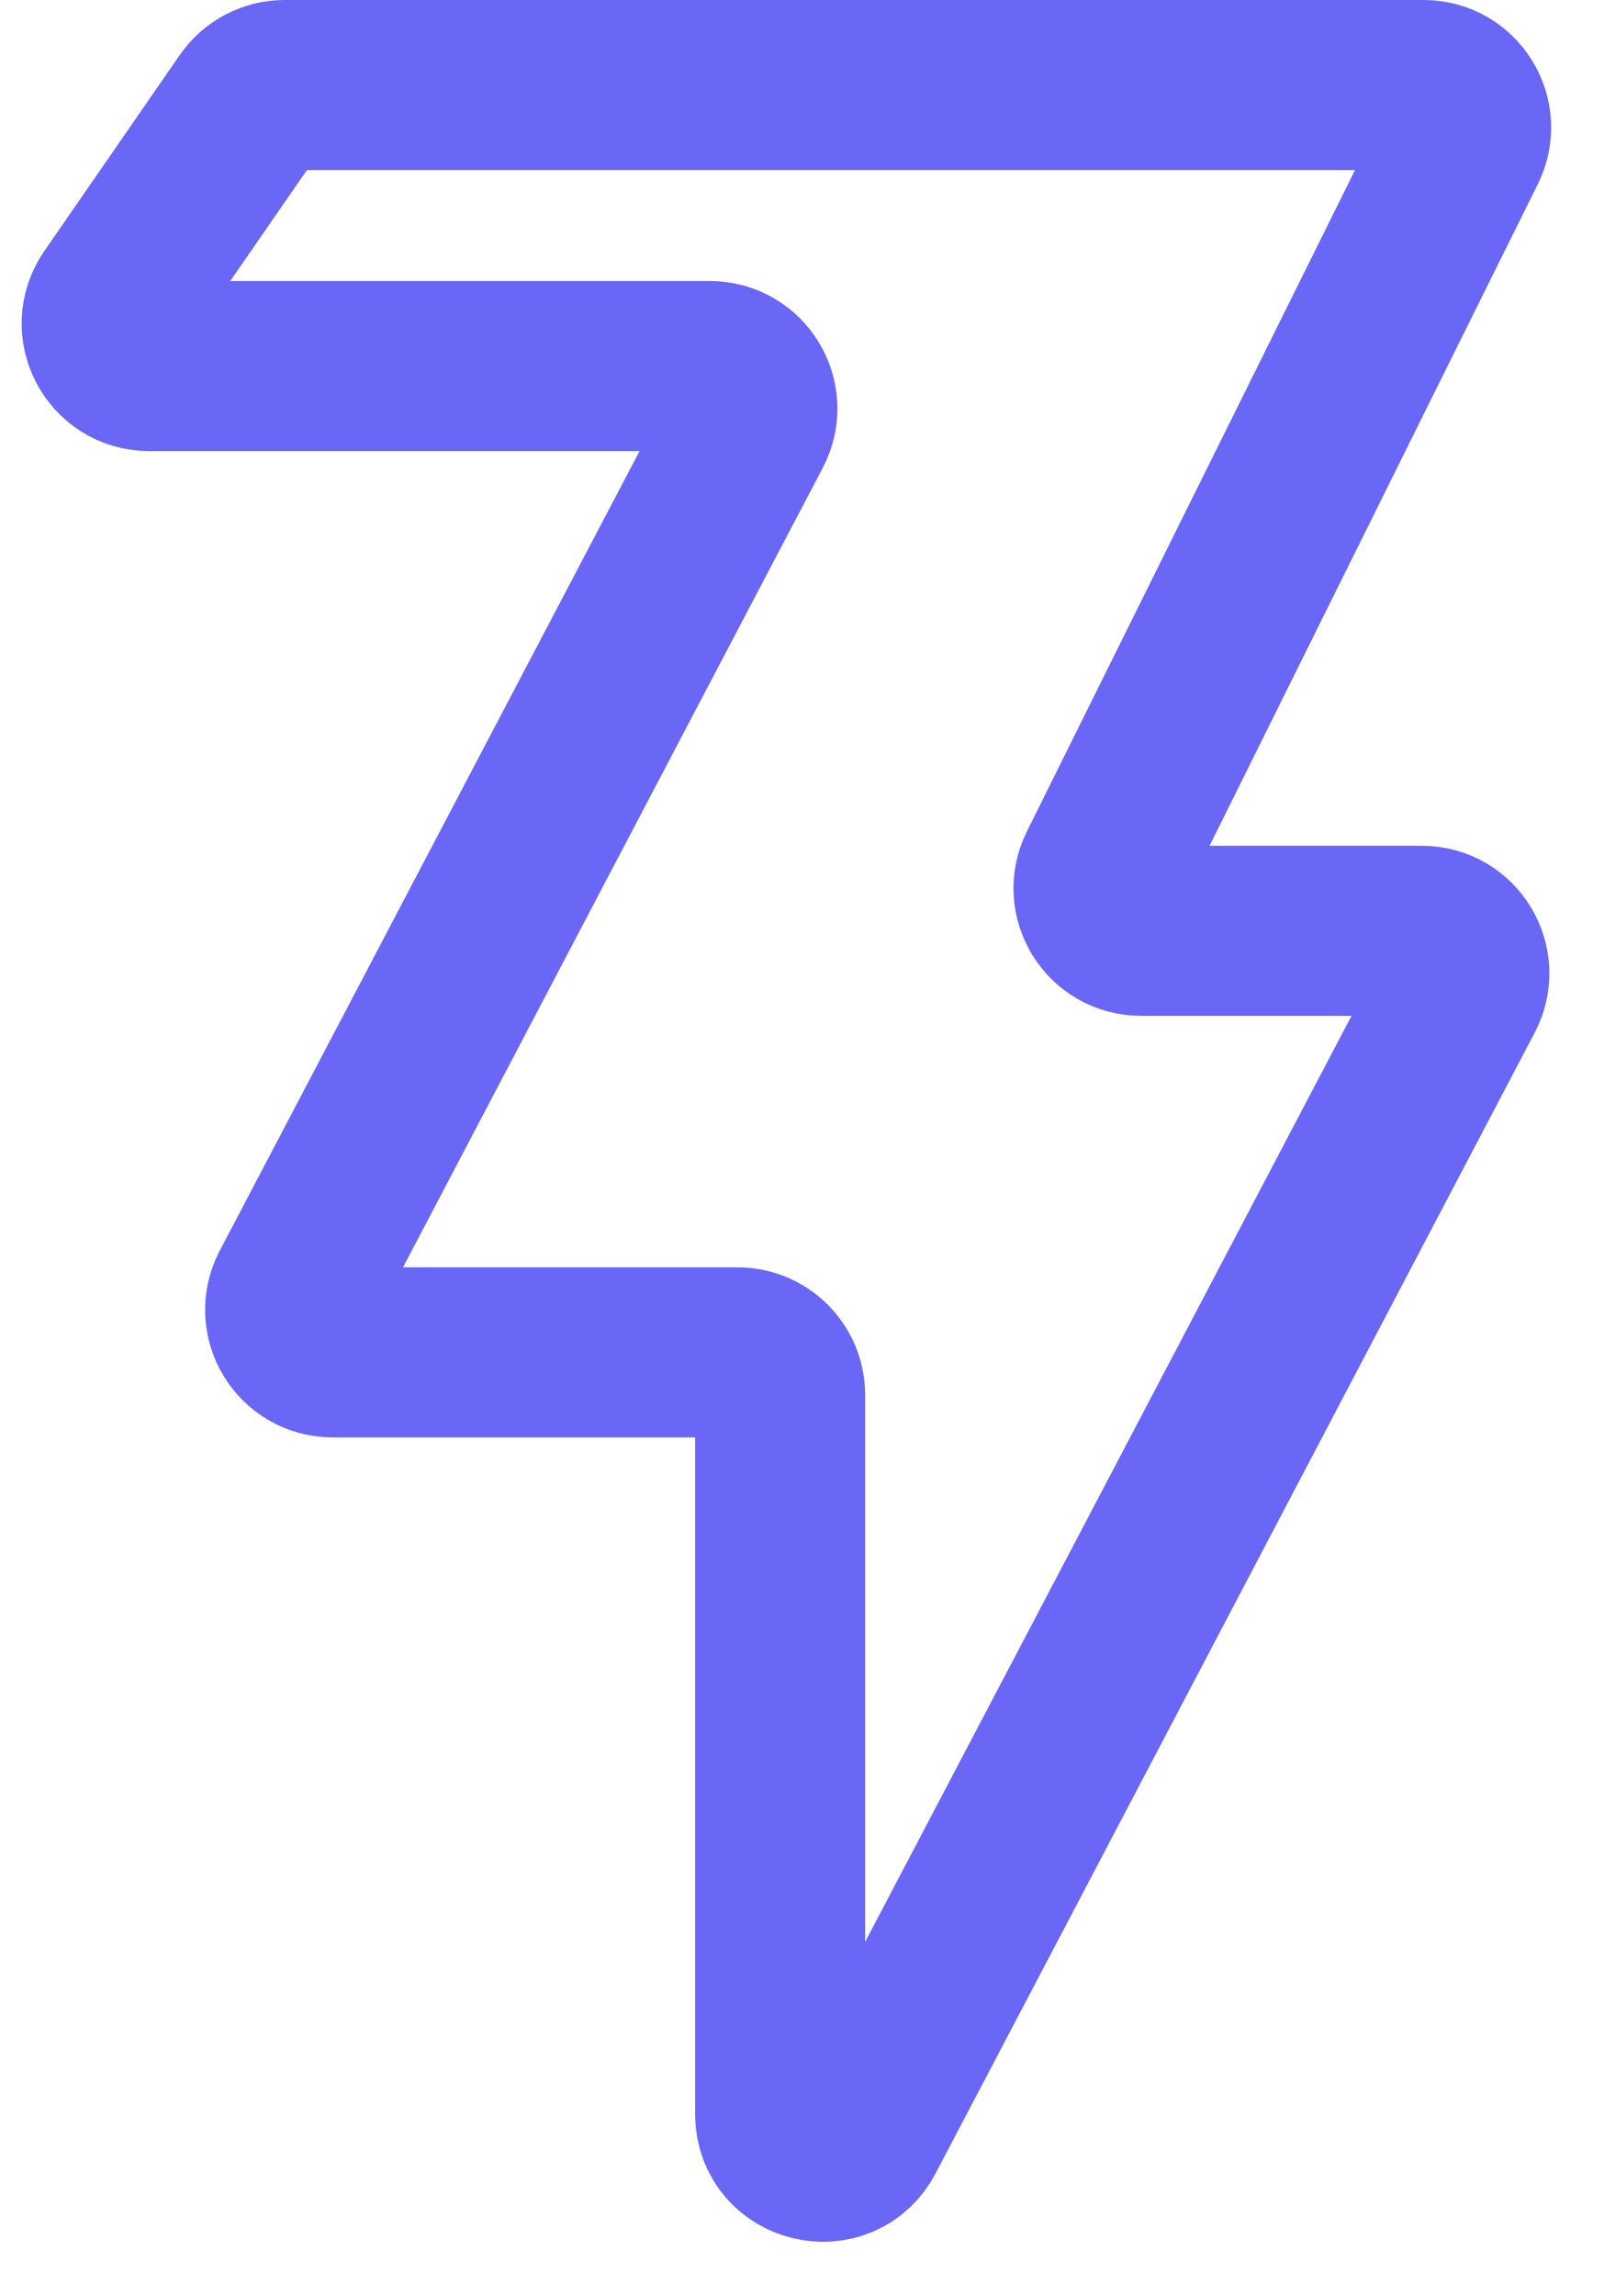 <svg width="19" height="27" viewBox="0 0 19 27" fill="none" xmlns="http://www.w3.org/2000/svg">
<path d="M16.749 1H3.349C3.184 1 3.031 1.081 2.937 1.216L1.344 3.521C1.115 3.853 1.352 4.305 1.755 4.305H8.351C8.727 4.305 8.969 4.705 8.794 5.038L3.471 15.173C3.296 15.506 3.538 15.905 3.914 15.905H8.678C8.954 15.905 9.178 16.129 9.178 16.405V24.864C9.178 25.387 9.878 25.559 10.121 25.097L17.17 11.68C17.345 11.347 17.104 10.947 16.727 10.947H13.424C13.053 10.947 12.811 10.558 12.976 10.225L17.196 1.722C17.361 1.39 17.12 1 16.749 1Z" stroke="#6A67F6" stroke-width="2"/>
</svg>
